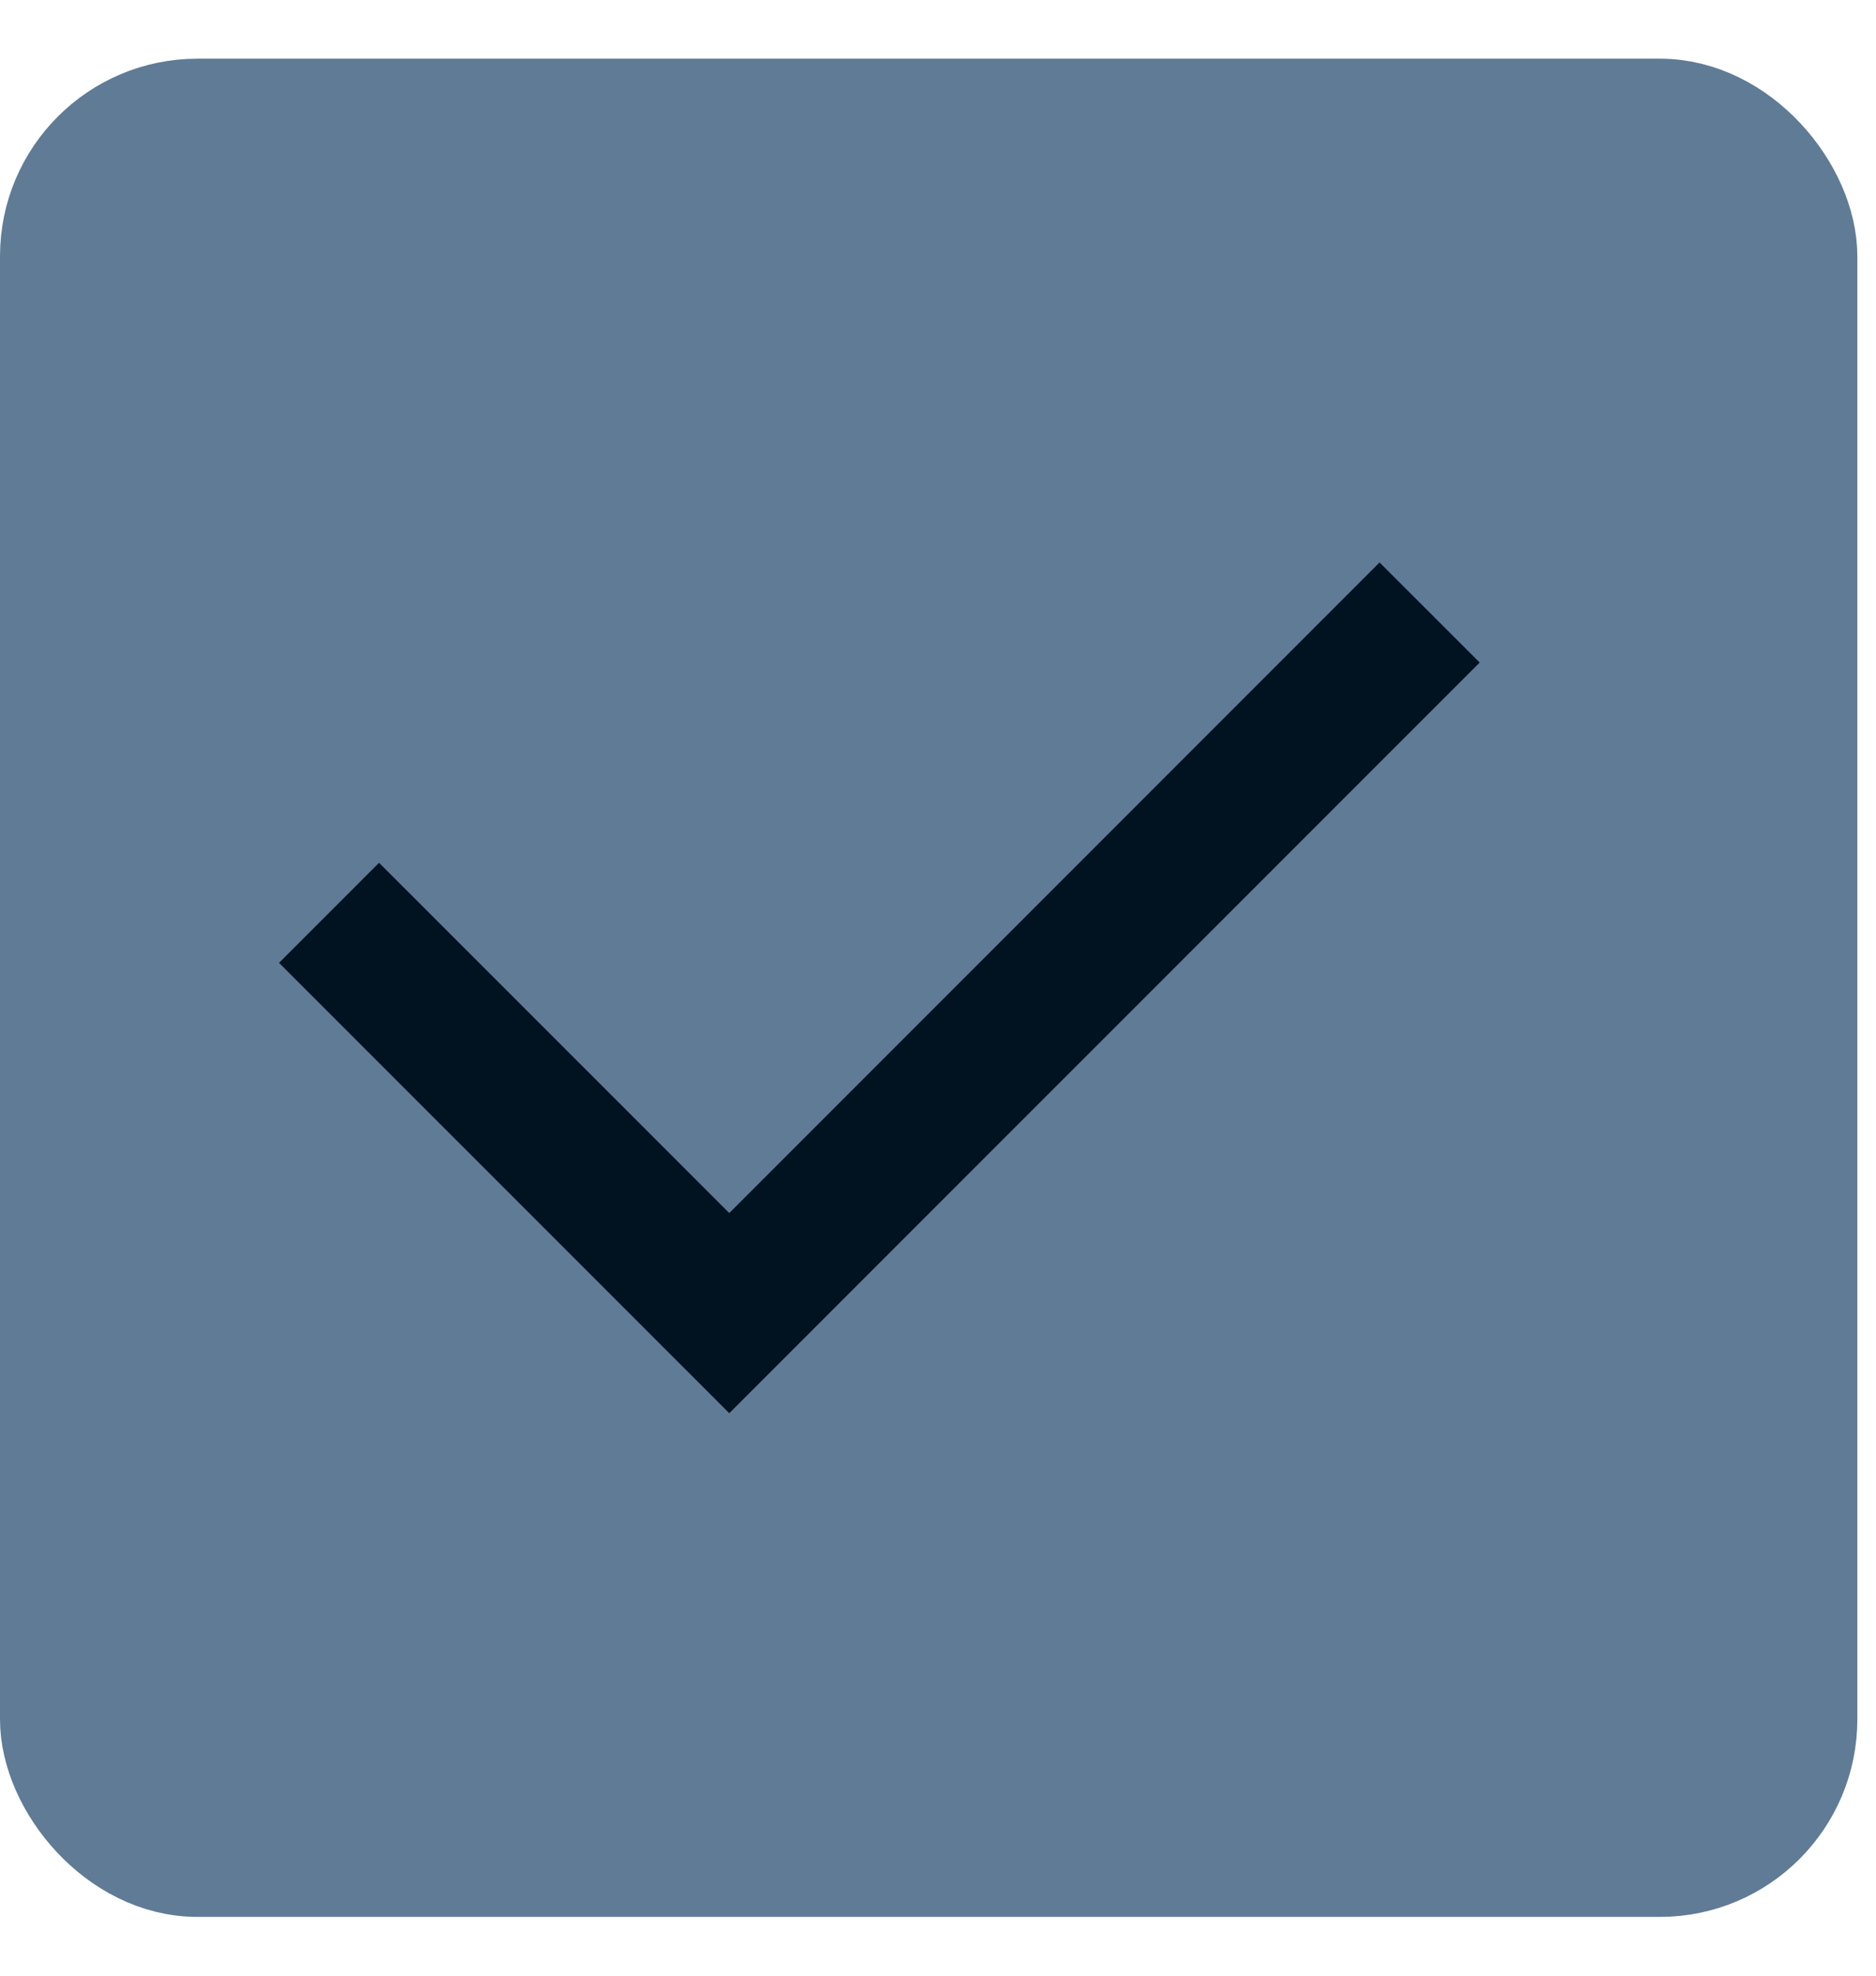 <svg width="19" height="20" viewBox="0 0 19 20" fill="none" xmlns="http://www.w3.org/2000/svg">
  <rect x="0.5" y="1.094" width="17.811" height="17.811" rx="1.5" fill="#607B96" stroke="#607B96"/>
  <svg width="13" height="10" viewBox="0 0 13 10" fill="none" xmlns="http://www.w3.org/2000/svg" x="2.5" y="5">
    <path d="M4.886 7.28L11.472 0.694L12.486 1.707L4.886 9.306L0.326 4.747L1.339 3.734L4.886 7.28Z" fill="#011221"/>
  </svg>
</svg>
